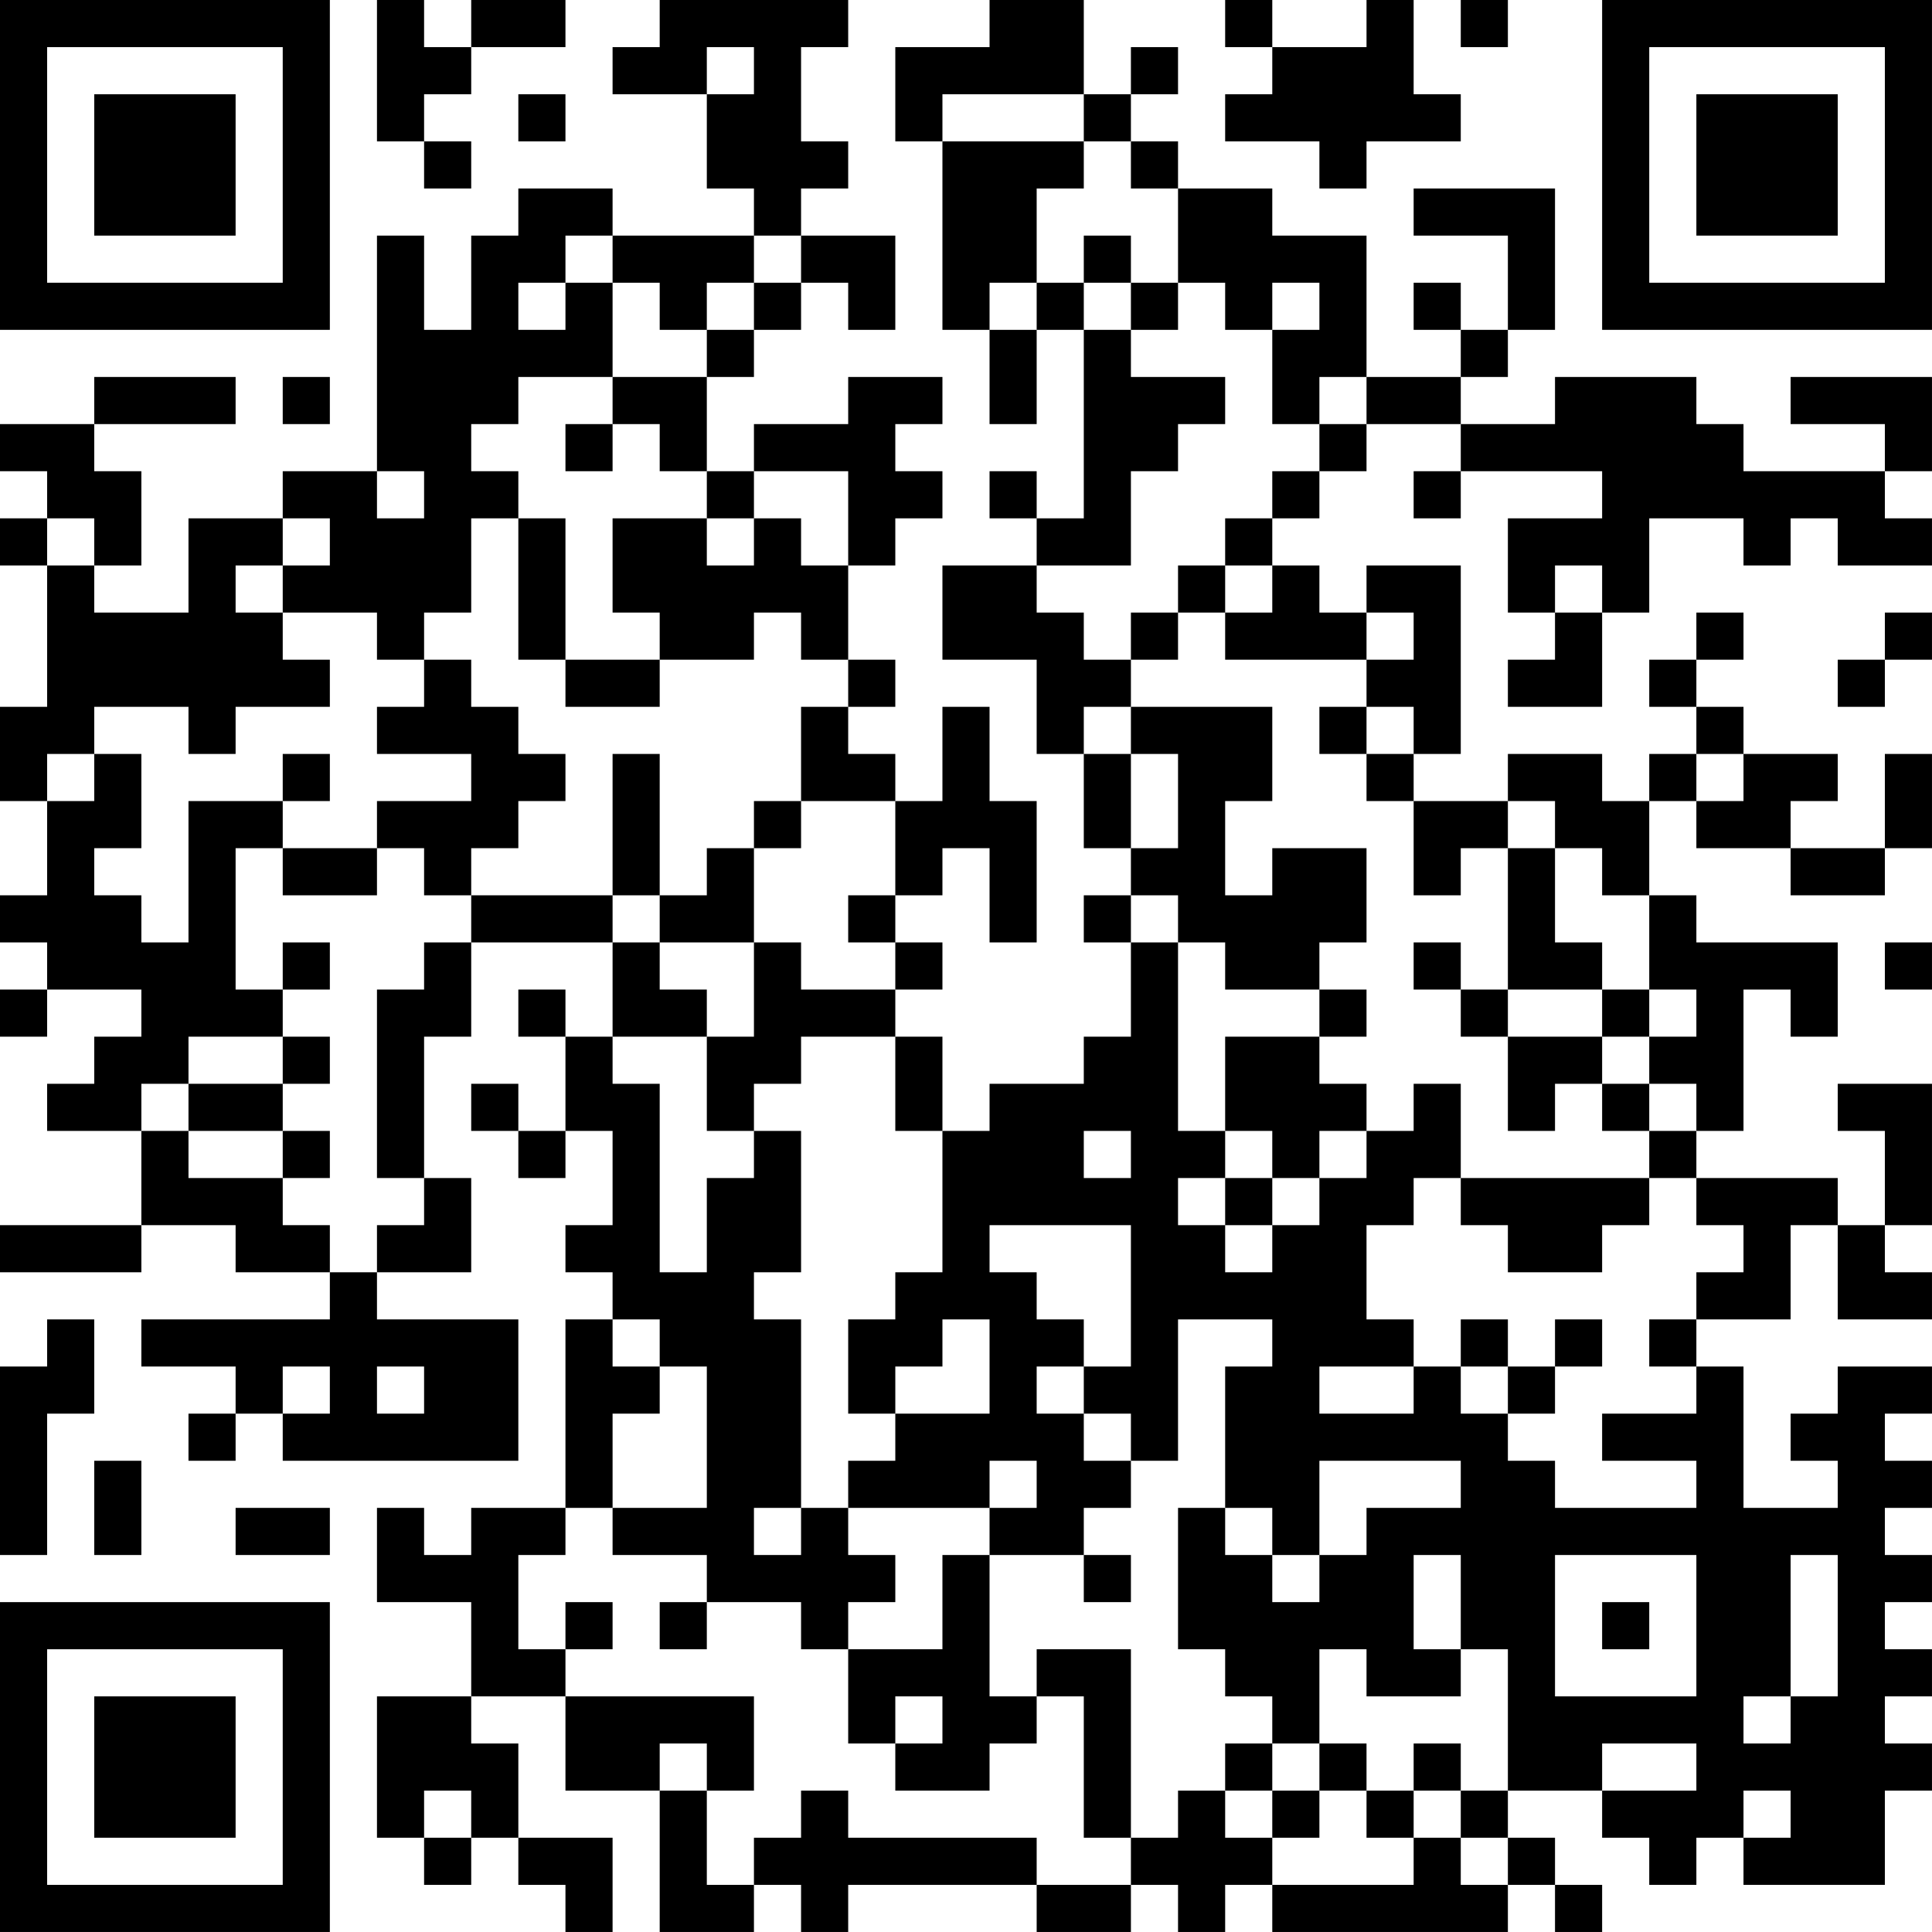 <?xml version="1.0" encoding="UTF-8"?>
<svg xmlns="http://www.w3.org/2000/svg" version="1.1" width="200" height="200" viewBox="0 0 200 200"><rect x="0" y="0" width="200" height="200" fill="#ffffff"/><g transform="scale(4.878)"><g transform="translate(0,0)"><path fill-rule="evenodd" d="M8 0L8 3L9 3L9 4L10 4L10 3L9 3L9 2L10 2L10 1L12 1L12 0L10 0L10 1L9 1L9 0ZM14 0L14 1L13 1L13 2L15 2L15 4L16 4L16 5L13 5L13 4L11 4L11 5L10 5L10 7L9 7L9 5L8 5L8 10L6 10L6 11L4 11L4 13L2 13L2 12L3 12L3 10L2 10L2 9L5 9L5 8L2 8L2 9L0 9L0 10L1 10L1 11L0 11L0 12L1 12L1 15L0 15L0 17L1 17L1 19L0 19L0 20L1 20L1 21L0 21L0 22L1 22L1 21L3 21L3 22L2 22L2 23L1 23L1 24L3 24L3 26L0 26L0 27L3 27L3 26L5 26L5 27L7 27L7 28L3 28L3 29L5 29L5 30L4 30L4 31L5 31L5 30L6 30L6 31L11 31L11 28L8 28L8 27L10 27L10 25L9 25L9 22L10 22L10 20L13 20L13 22L12 22L12 21L11 21L11 22L12 22L12 24L11 24L11 23L10 23L10 24L11 24L11 25L12 25L12 24L13 24L13 26L12 26L12 27L13 27L13 28L12 28L12 32L10 32L10 33L9 33L9 32L8 32L8 34L10 34L10 36L8 36L8 39L9 39L9 40L10 40L10 39L11 39L11 40L12 40L12 41L13 41L13 39L11 39L11 37L10 37L10 36L12 36L12 38L14 38L14 41L16 41L16 40L17 40L17 41L18 41L18 40L22 40L22 41L24 41L24 40L25 40L25 41L26 41L26 40L27 40L27 41L32 41L32 40L33 40L33 41L34 41L34 40L33 40L33 39L32 39L32 38L34 38L34 39L35 39L35 40L36 40L36 39L37 39L37 40L40 40L40 38L41 38L41 37L40 37L40 36L41 36L41 35L40 35L40 34L41 34L41 33L40 33L40 32L41 32L41 31L40 31L40 30L41 30L41 29L39 29L39 30L38 30L38 31L39 31L39 32L37 32L37 29L36 29L36 28L38 28L38 26L39 26L39 28L41 28L41 27L40 27L40 26L41 26L41 23L39 23L39 24L40 24L40 26L39 26L39 25L36 25L36 24L37 24L37 21L38 21L38 22L39 22L39 20L36 20L36 19L35 19L35 17L36 17L36 18L38 18L38 19L40 19L40 18L41 18L41 16L40 16L40 18L38 18L38 17L39 17L39 16L37 16L37 15L36 15L36 14L37 14L37 13L36 13L36 14L35 14L35 15L36 15L36 16L35 16L35 17L34 17L34 16L32 16L32 17L30 17L30 16L31 16L31 12L29 12L29 13L28 13L28 12L27 12L27 11L28 11L28 10L29 10L29 9L31 9L31 10L30 10L30 11L31 11L31 10L34 10L34 11L32 11L32 13L33 13L33 14L32 14L32 15L34 15L34 13L35 13L35 11L37 11L37 12L38 12L38 11L39 11L39 12L41 12L41 11L40 11L40 10L41 10L41 8L38 8L38 9L40 9L40 10L37 10L37 9L36 9L36 8L33 8L33 9L31 9L31 8L32 8L32 7L33 7L33 4L30 4L30 5L32 5L32 7L31 7L31 6L30 6L30 7L31 7L31 8L29 8L29 5L27 5L27 4L25 4L25 3L24 3L24 2L25 2L25 1L24 1L24 2L23 2L23 0L21 0L21 1L19 1L19 3L20 3L20 7L21 7L21 9L22 9L22 7L23 7L23 11L22 11L22 10L21 10L21 11L22 11L22 12L20 12L20 14L22 14L22 16L23 16L23 18L24 18L24 19L23 19L23 20L24 20L24 22L23 22L23 23L21 23L21 24L20 24L20 22L19 22L19 21L20 21L20 20L19 20L19 19L20 19L20 18L21 18L21 20L22 20L22 17L21 17L21 15L20 15L20 17L19 17L19 16L18 16L18 15L19 15L19 14L18 14L18 12L19 12L19 11L20 11L20 10L19 10L19 9L20 9L20 8L18 8L18 9L16 9L16 10L15 10L15 8L16 8L16 7L17 7L17 6L18 6L18 7L19 7L19 5L17 5L17 4L18 4L18 3L17 3L17 1L18 1L18 0ZM26 0L26 1L27 1L27 2L26 2L26 3L28 3L28 4L29 4L29 3L31 3L31 2L30 2L30 0L29 0L29 1L27 1L27 0ZM31 0L31 1L32 1L32 0ZM15 1L15 2L16 2L16 1ZM11 2L11 3L12 3L12 2ZM20 2L20 3L23 3L23 4L22 4L22 6L21 6L21 7L22 7L22 6L23 6L23 7L24 7L24 8L26 8L26 9L25 9L25 10L24 10L24 12L22 12L22 13L23 13L23 14L24 14L24 15L23 15L23 16L24 16L24 18L25 18L25 16L24 16L24 15L27 15L27 17L26 17L26 19L27 19L27 18L29 18L29 20L28 20L28 21L26 21L26 20L25 20L25 19L24 19L24 20L25 20L25 24L26 24L26 25L25 25L25 26L26 26L26 27L27 27L27 26L28 26L28 25L29 25L29 24L30 24L30 23L31 23L31 25L30 25L30 26L29 26L29 28L30 28L30 29L28 29L28 30L30 30L30 29L31 29L31 30L32 30L32 31L33 31L33 32L36 32L36 31L34 31L34 30L36 30L36 29L35 29L35 28L36 28L36 27L37 27L37 26L36 26L36 25L35 25L35 24L36 24L36 23L35 23L35 22L36 22L36 21L35 21L35 19L34 19L34 18L33 18L33 17L32 17L32 18L31 18L31 19L30 19L30 17L29 17L29 16L30 16L30 15L29 15L29 14L30 14L30 13L29 13L29 14L26 14L26 13L27 13L27 12L26 12L26 11L27 11L27 10L28 10L28 9L29 9L29 8L28 8L28 9L27 9L27 7L28 7L28 6L27 6L27 7L26 7L26 6L25 6L25 4L24 4L24 3L23 3L23 2ZM12 5L12 6L11 6L11 7L12 7L12 6L13 6L13 8L11 8L11 9L10 9L10 10L11 10L11 11L10 11L10 13L9 13L9 14L8 14L8 13L6 13L6 12L7 12L7 11L6 11L6 12L5 12L5 13L6 13L6 14L7 14L7 15L5 15L5 16L4 16L4 15L2 15L2 16L1 16L1 17L2 17L2 16L3 16L3 18L2 18L2 19L3 19L3 20L4 20L4 17L6 17L6 18L5 18L5 21L6 21L6 22L4 22L4 23L3 23L3 24L4 24L4 25L6 25L6 26L7 26L7 27L8 27L8 26L9 26L9 25L8 25L8 21L9 21L9 20L10 20L10 19L13 19L13 20L14 20L14 21L15 21L15 22L13 22L13 23L14 23L14 27L15 27L15 25L16 25L16 24L17 24L17 27L16 27L16 28L17 28L17 32L16 32L16 33L17 33L17 32L18 32L18 33L19 33L19 34L18 34L18 35L17 35L17 34L15 34L15 33L13 33L13 32L15 32L15 29L14 29L14 28L13 28L13 29L14 29L14 30L13 30L13 32L12 32L12 33L11 33L11 35L12 35L12 36L16 36L16 38L15 38L15 37L14 37L14 38L15 38L15 40L16 40L16 39L17 39L17 38L18 38L18 39L22 39L22 40L24 40L24 39L25 39L25 38L26 38L26 39L27 39L27 40L30 40L30 39L31 39L31 40L32 40L32 39L31 39L31 38L32 38L32 35L31 35L31 33L30 33L30 35L31 35L31 36L29 36L29 35L28 35L28 37L27 37L27 36L26 36L26 35L25 35L25 32L26 32L26 33L27 33L27 34L28 34L28 33L29 33L29 32L31 32L31 31L28 31L28 33L27 33L27 32L26 32L26 29L27 29L27 28L25 28L25 31L24 31L24 30L23 30L23 29L24 29L24 26L21 26L21 27L22 27L22 28L23 28L23 29L22 29L22 30L23 30L23 31L24 31L24 32L23 32L23 33L21 33L21 32L22 32L22 31L21 31L21 32L18 32L18 31L19 31L19 30L21 30L21 28L20 28L20 29L19 29L19 30L18 30L18 28L19 28L19 27L20 27L20 24L19 24L19 22L17 22L17 23L16 23L16 24L15 24L15 22L16 22L16 20L17 20L17 21L19 21L19 20L18 20L18 19L19 19L19 17L17 17L17 15L18 15L18 14L17 14L17 13L16 13L16 14L14 14L14 13L13 13L13 11L15 11L15 12L16 12L16 11L17 11L17 12L18 12L18 10L16 10L16 11L15 11L15 10L14 10L14 9L13 9L13 8L15 8L15 7L16 7L16 6L17 6L17 5L16 5L16 6L15 6L15 7L14 7L14 6L13 6L13 5ZM23 5L23 6L24 6L24 7L25 7L25 6L24 6L24 5ZM6 8L6 9L7 9L7 8ZM12 9L12 10L13 10L13 9ZM8 10L8 11L9 11L9 10ZM1 11L1 12L2 12L2 11ZM11 11L11 14L12 14L12 15L14 15L14 14L12 14L12 11ZM25 12L25 13L24 13L24 14L25 14L25 13L26 13L26 12ZM33 12L33 13L34 13L34 12ZM40 13L40 14L39 14L39 15L40 15L40 14L41 14L41 13ZM9 14L9 15L8 15L8 16L10 16L10 17L8 17L8 18L6 18L6 19L8 19L8 18L9 18L9 19L10 19L10 18L11 18L11 17L12 17L12 16L11 16L11 15L10 15L10 14ZM28 15L28 16L29 16L29 15ZM6 16L6 17L7 17L7 16ZM13 16L13 19L14 19L14 20L16 20L16 18L17 18L17 17L16 17L16 18L15 18L15 19L14 19L14 16ZM36 16L36 17L37 17L37 16ZM32 18L32 21L31 21L31 20L30 20L30 21L31 21L31 22L32 22L32 24L33 24L33 23L34 23L34 24L35 24L35 23L34 23L34 22L35 22L35 21L34 21L34 20L33 20L33 18ZM6 20L6 21L7 21L7 20ZM40 20L40 21L41 21L41 20ZM28 21L28 22L26 22L26 24L27 24L27 25L26 25L26 26L27 26L27 25L28 25L28 24L29 24L29 23L28 23L28 22L29 22L29 21ZM32 21L32 22L34 22L34 21ZM6 22L6 23L4 23L4 24L6 24L6 25L7 25L7 24L6 24L6 23L7 23L7 22ZM23 24L23 25L24 25L24 24ZM31 25L31 26L32 26L32 27L34 27L34 26L35 26L35 25ZM1 28L1 29L0 29L0 33L1 33L1 30L2 30L2 28ZM31 28L31 29L32 29L32 30L33 30L33 29L34 29L34 28L33 28L33 29L32 29L32 28ZM6 29L6 30L7 30L7 29ZM8 29L8 30L9 30L9 29ZM2 31L2 33L3 33L3 31ZM5 32L5 33L7 33L7 32ZM20 33L20 35L18 35L18 37L19 37L19 38L21 38L21 37L22 37L22 36L23 36L23 39L24 39L24 35L22 35L22 36L21 36L21 33ZM23 33L23 34L24 34L24 33ZM33 33L33 36L36 36L36 33ZM38 33L38 36L37 36L37 37L38 37L38 36L39 36L39 33ZM12 34L12 35L13 35L13 34ZM14 34L14 35L15 35L15 34ZM34 34L34 35L35 35L35 34ZM19 36L19 37L20 37L20 36ZM26 37L26 38L27 38L27 39L28 39L28 38L29 38L29 39L30 39L30 38L31 38L31 37L30 37L30 38L29 38L29 37L28 37L28 38L27 38L27 37ZM34 37L34 38L36 38L36 37ZM9 38L9 39L10 39L10 38ZM37 38L37 39L38 39L38 38ZM0 0L0 7L7 7L7 0ZM1 1L1 6L6 6L6 1ZM2 2L2 5L5 5L5 2ZM34 0L34 7L41 7L41 0ZM35 1L35 6L40 6L40 1ZM36 2L36 5L39 5L39 2ZM0 34L0 41L7 41L7 34ZM1 35L1 40L6 40L6 35ZM2 36L2 39L5 39L5 36Z" fill="#000000"/></g></g></svg>
